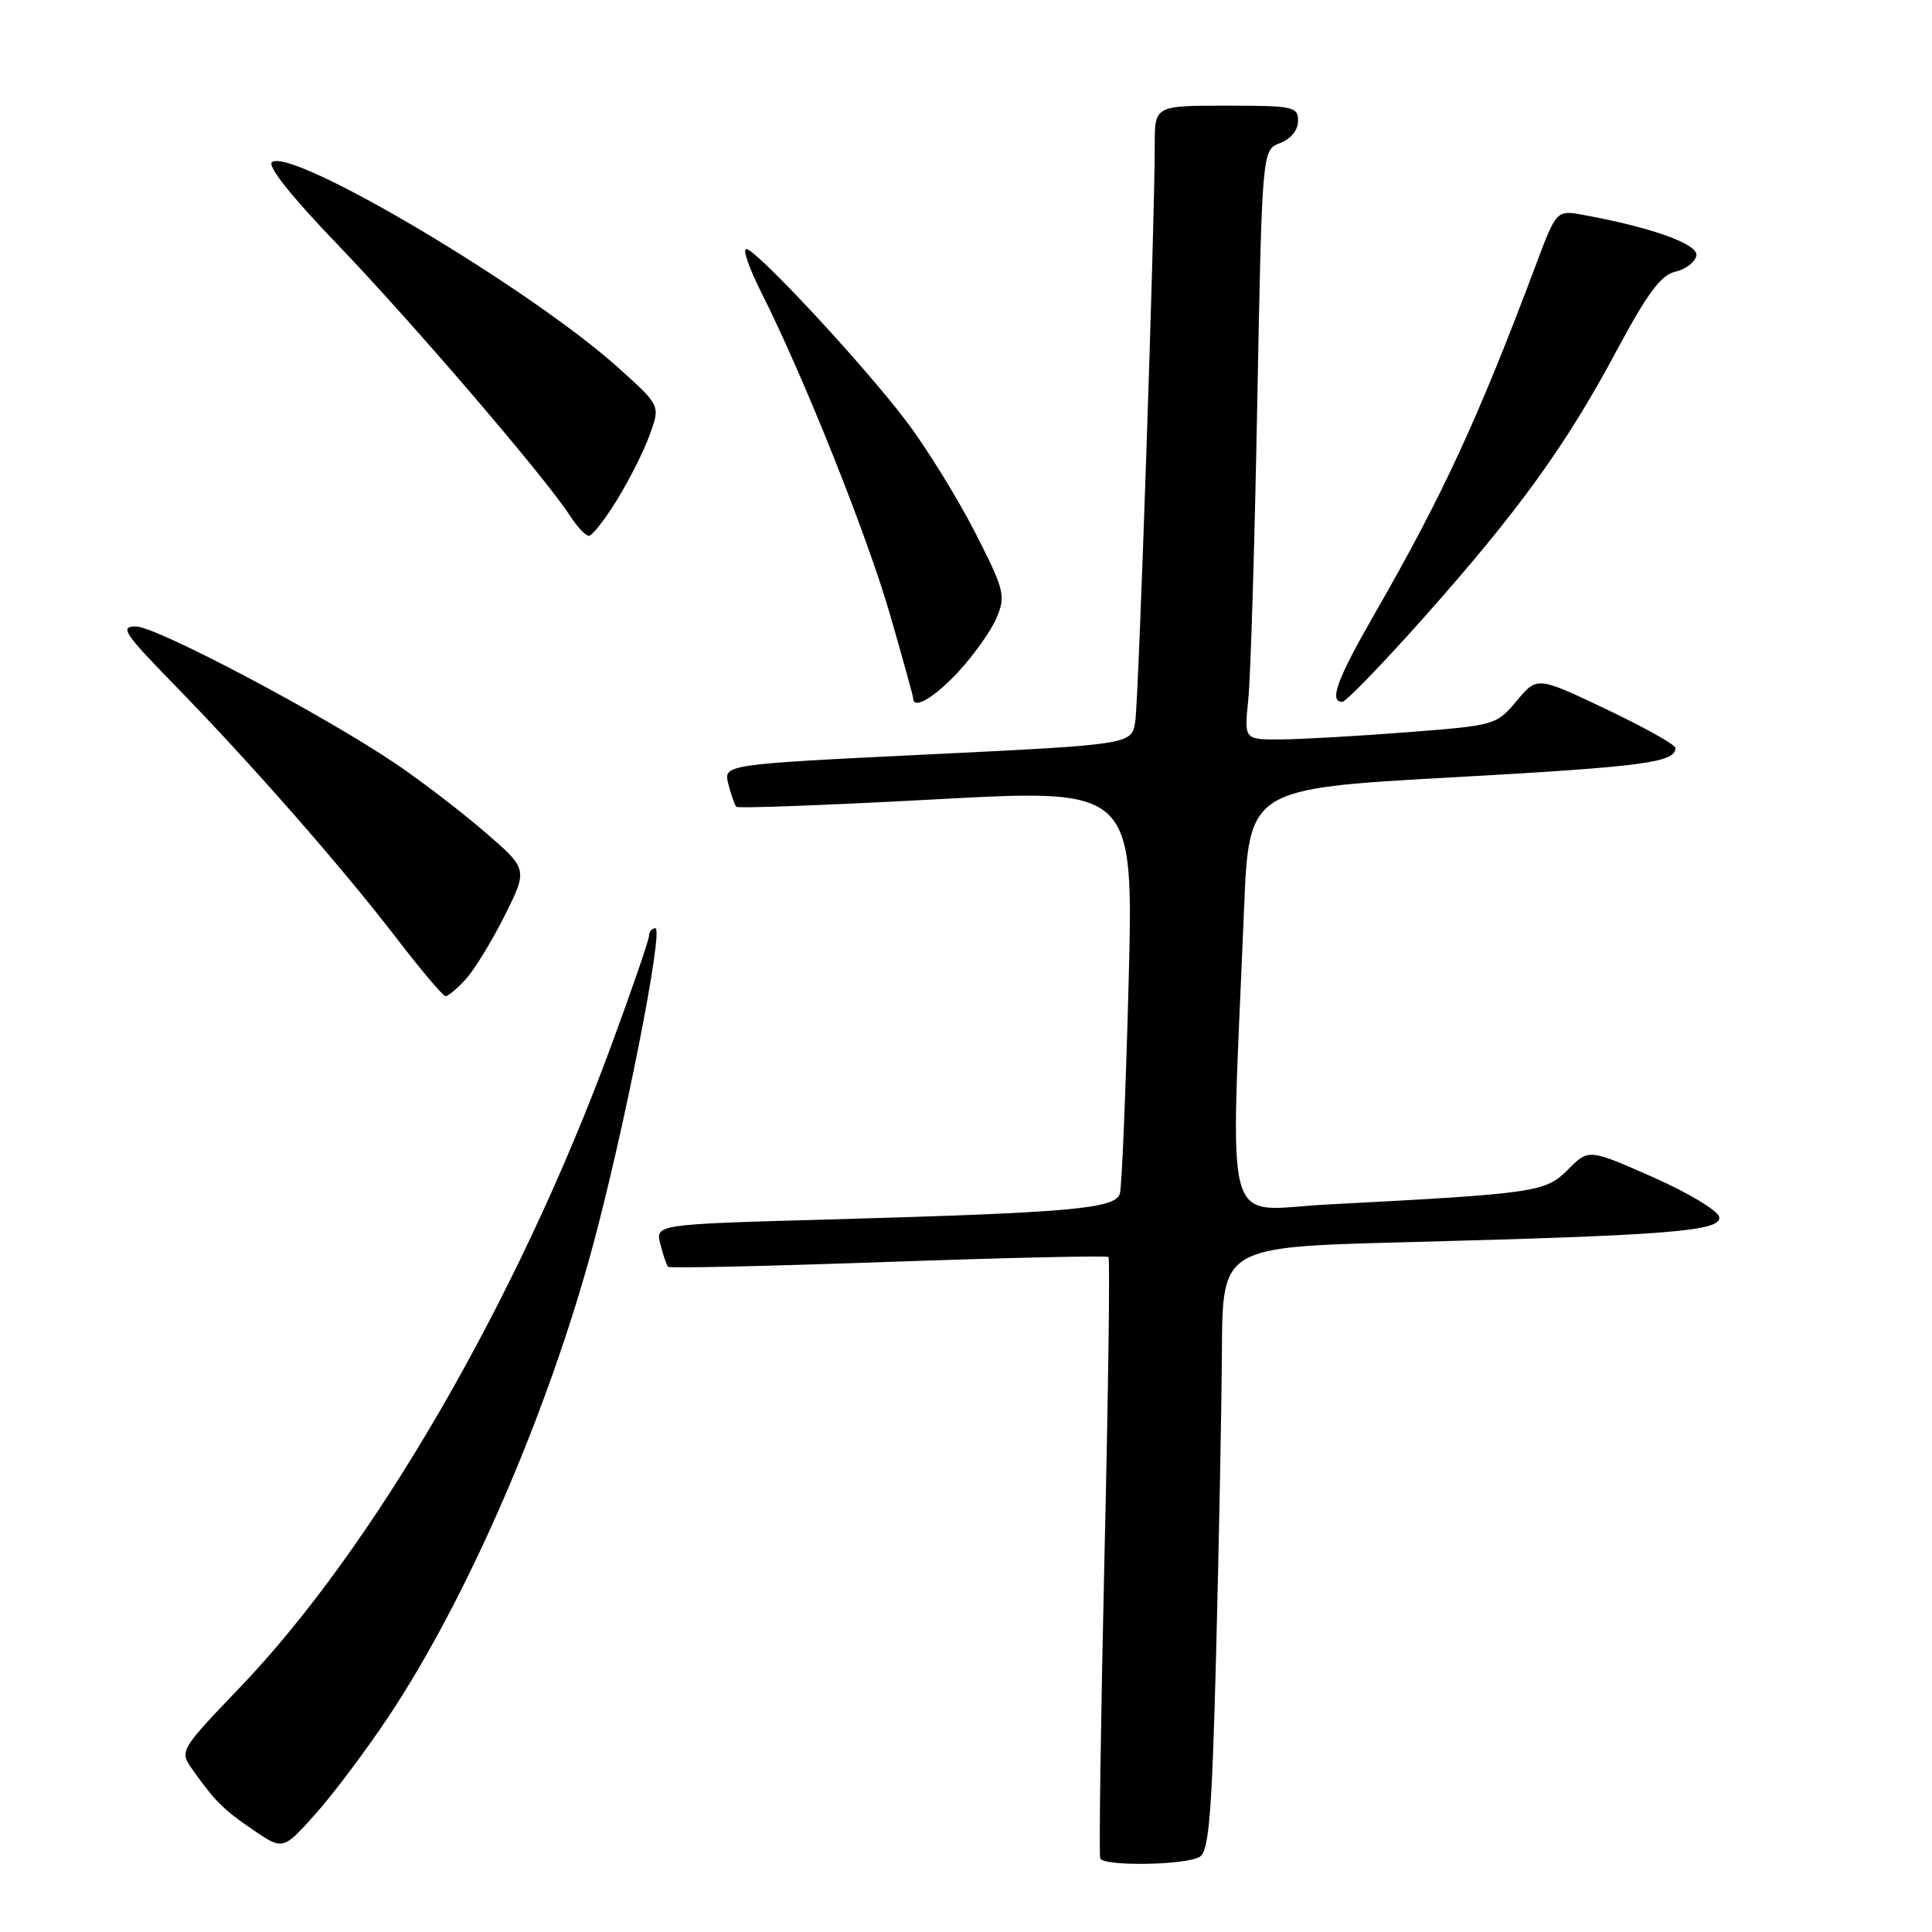 <?xml version="1.0" encoding="UTF-8" standalone="no"?>
<!DOCTYPE svg PUBLIC "-//W3C//DTD SVG 1.1//EN" "http://www.w3.org/Graphics/SVG/1.1/DTD/svg11.dtd" >
<svg xmlns="http://www.w3.org/2000/svg" xmlns:xlink="http://www.w3.org/1999/xlink" version="1.1" viewBox="0 0 256 256">
 <g >
 <path fill="currentColor"
d=" M 158.98 246.03 C 160.20 245.26 160.59 240.42 161.15 218.80 C 161.52 204.33 161.87 186.37 161.91 178.87 C 162.00 165.23 162.00 165.23 186.25 164.60 C 221.36 163.68 228.17 163.13 227.80 161.25 C 227.64 160.41 223.68 158.04 219.00 155.97 C 210.50 152.22 210.50 152.22 207.77 154.97 C 204.78 157.98 203.59 158.15 175.93 159.60 C 161.81 160.33 163.03 164.64 164.84 120.50 C 165.50 104.50 165.50 104.50 192.50 103.00 C 217.81 101.59 222.00 101.04 222.00 99.11 C 222.00 98.68 217.88 96.37 212.84 93.98 C 203.68 89.62 203.68 89.62 200.97 92.87 C 198.30 96.07 198.10 96.13 186.38 97.03 C 179.85 97.54 172.33 97.96 169.68 97.98 C 164.86 98.00 164.86 98.00 165.40 92.75 C 165.71 89.86 166.24 72.28 166.59 53.68 C 167.23 19.86 167.23 19.86 169.62 18.96 C 171.04 18.41 172.00 17.24 172.00 16.02 C 172.00 14.13 171.37 14.00 162.50 14.00 C 153.00 14.00 153.00 14.00 153.01 19.25 C 153.03 29.14 150.89 92.50 150.43 95.57 C 149.98 98.65 149.98 98.65 122.92 99.97 C 95.85 101.29 95.85 101.29 96.51 103.89 C 96.87 105.32 97.35 106.68 97.57 106.91 C 97.80 107.13 109.74 106.69 124.11 105.91 C 150.22 104.50 150.22 104.50 149.54 130.50 C 149.16 144.80 148.65 157.24 148.39 158.15 C 147.82 160.17 142.03 160.68 109.67 161.59 C 86.84 162.23 86.84 162.23 87.50 164.86 C 87.87 166.31 88.33 167.66 88.53 167.86 C 88.73 168.07 101.86 167.77 117.70 167.21 C 133.54 166.65 146.67 166.36 146.88 166.56 C 147.09 166.76 146.85 184.60 146.35 206.21 C 145.86 227.82 145.60 245.84 145.79 246.25 C 146.26 247.33 157.22 247.15 158.98 246.03 Z  M 51.46 227.50 C 61.91 211.81 72.56 187.27 78.55 165.10 C 82.74 149.59 87.98 123.00 86.84 123.00 C 86.38 123.00 86.00 123.45 86.00 123.99 C 86.00 124.53 83.72 131.17 80.92 138.74 C 68.56 172.27 49.52 205.13 31.72 223.67 C 23.98 231.74 23.80 232.04 25.34 234.24 C 28.41 238.60 29.56 239.77 33.52 242.46 C 37.50 245.17 37.50 245.17 41.82 240.34 C 44.19 237.68 48.53 231.90 51.46 227.50 Z  M 61.72 129.75 C 62.85 128.51 65.17 124.72 66.87 121.33 C 69.95 115.16 69.95 115.16 64.23 110.23 C 61.08 107.52 55.80 103.47 52.50 101.24 C 42.90 94.74 20.73 83.02 18.02 83.01 C 15.83 83.00 16.41 83.88 23.11 90.75 C 33.23 101.12 45.21 114.78 52.49 124.25 C 55.76 128.51 58.71 132.00 59.04 132.00 C 59.38 132.00 60.58 130.99 61.72 129.75 Z  M 127.06 88.94 C 129.12 86.70 131.39 83.48 132.09 81.78 C 133.28 78.91 133.07 78.12 129.15 70.44 C 126.82 65.91 122.76 59.34 120.11 55.84 C 114.41 48.31 100.18 33.00 98.88 33.00 C 98.38 33.00 99.28 35.59 100.88 38.76 C 106.46 49.82 114.91 70.95 117.94 81.46 C 119.62 87.28 121.00 92.26 121.00 92.52 C 121.00 94.11 123.82 92.44 127.06 88.94 Z  M 188.61 81.89 C 201.18 67.76 207.50 59.03 214.17 46.54 C 218.28 38.87 220.07 36.45 221.99 36.00 C 223.37 35.68 224.62 34.72 224.78 33.88 C 225.08 32.37 219.00 30.17 209.87 28.49 C 206.24 27.82 206.24 27.82 203.49 35.16 C 195.86 55.49 191.11 65.76 182.08 81.45 C 177.16 90.01 176.07 93.00 177.86 93.00 C 178.33 93.00 183.17 88.00 188.61 81.89 Z  M 81.77 66.22 C 83.39 63.59 85.34 59.71 86.10 57.59 C 87.50 53.74 87.50 53.74 82.00 48.79 C 70.37 38.30 39.00 19.65 36.06 21.46 C 35.33 21.91 38.50 25.92 44.71 32.38 C 54.68 42.77 72.25 63.26 75.46 68.25 C 76.43 69.76 77.59 71.00 78.03 71.00 C 78.47 71.00 80.15 68.85 81.77 66.22 Z "/>
</g>
</svg>